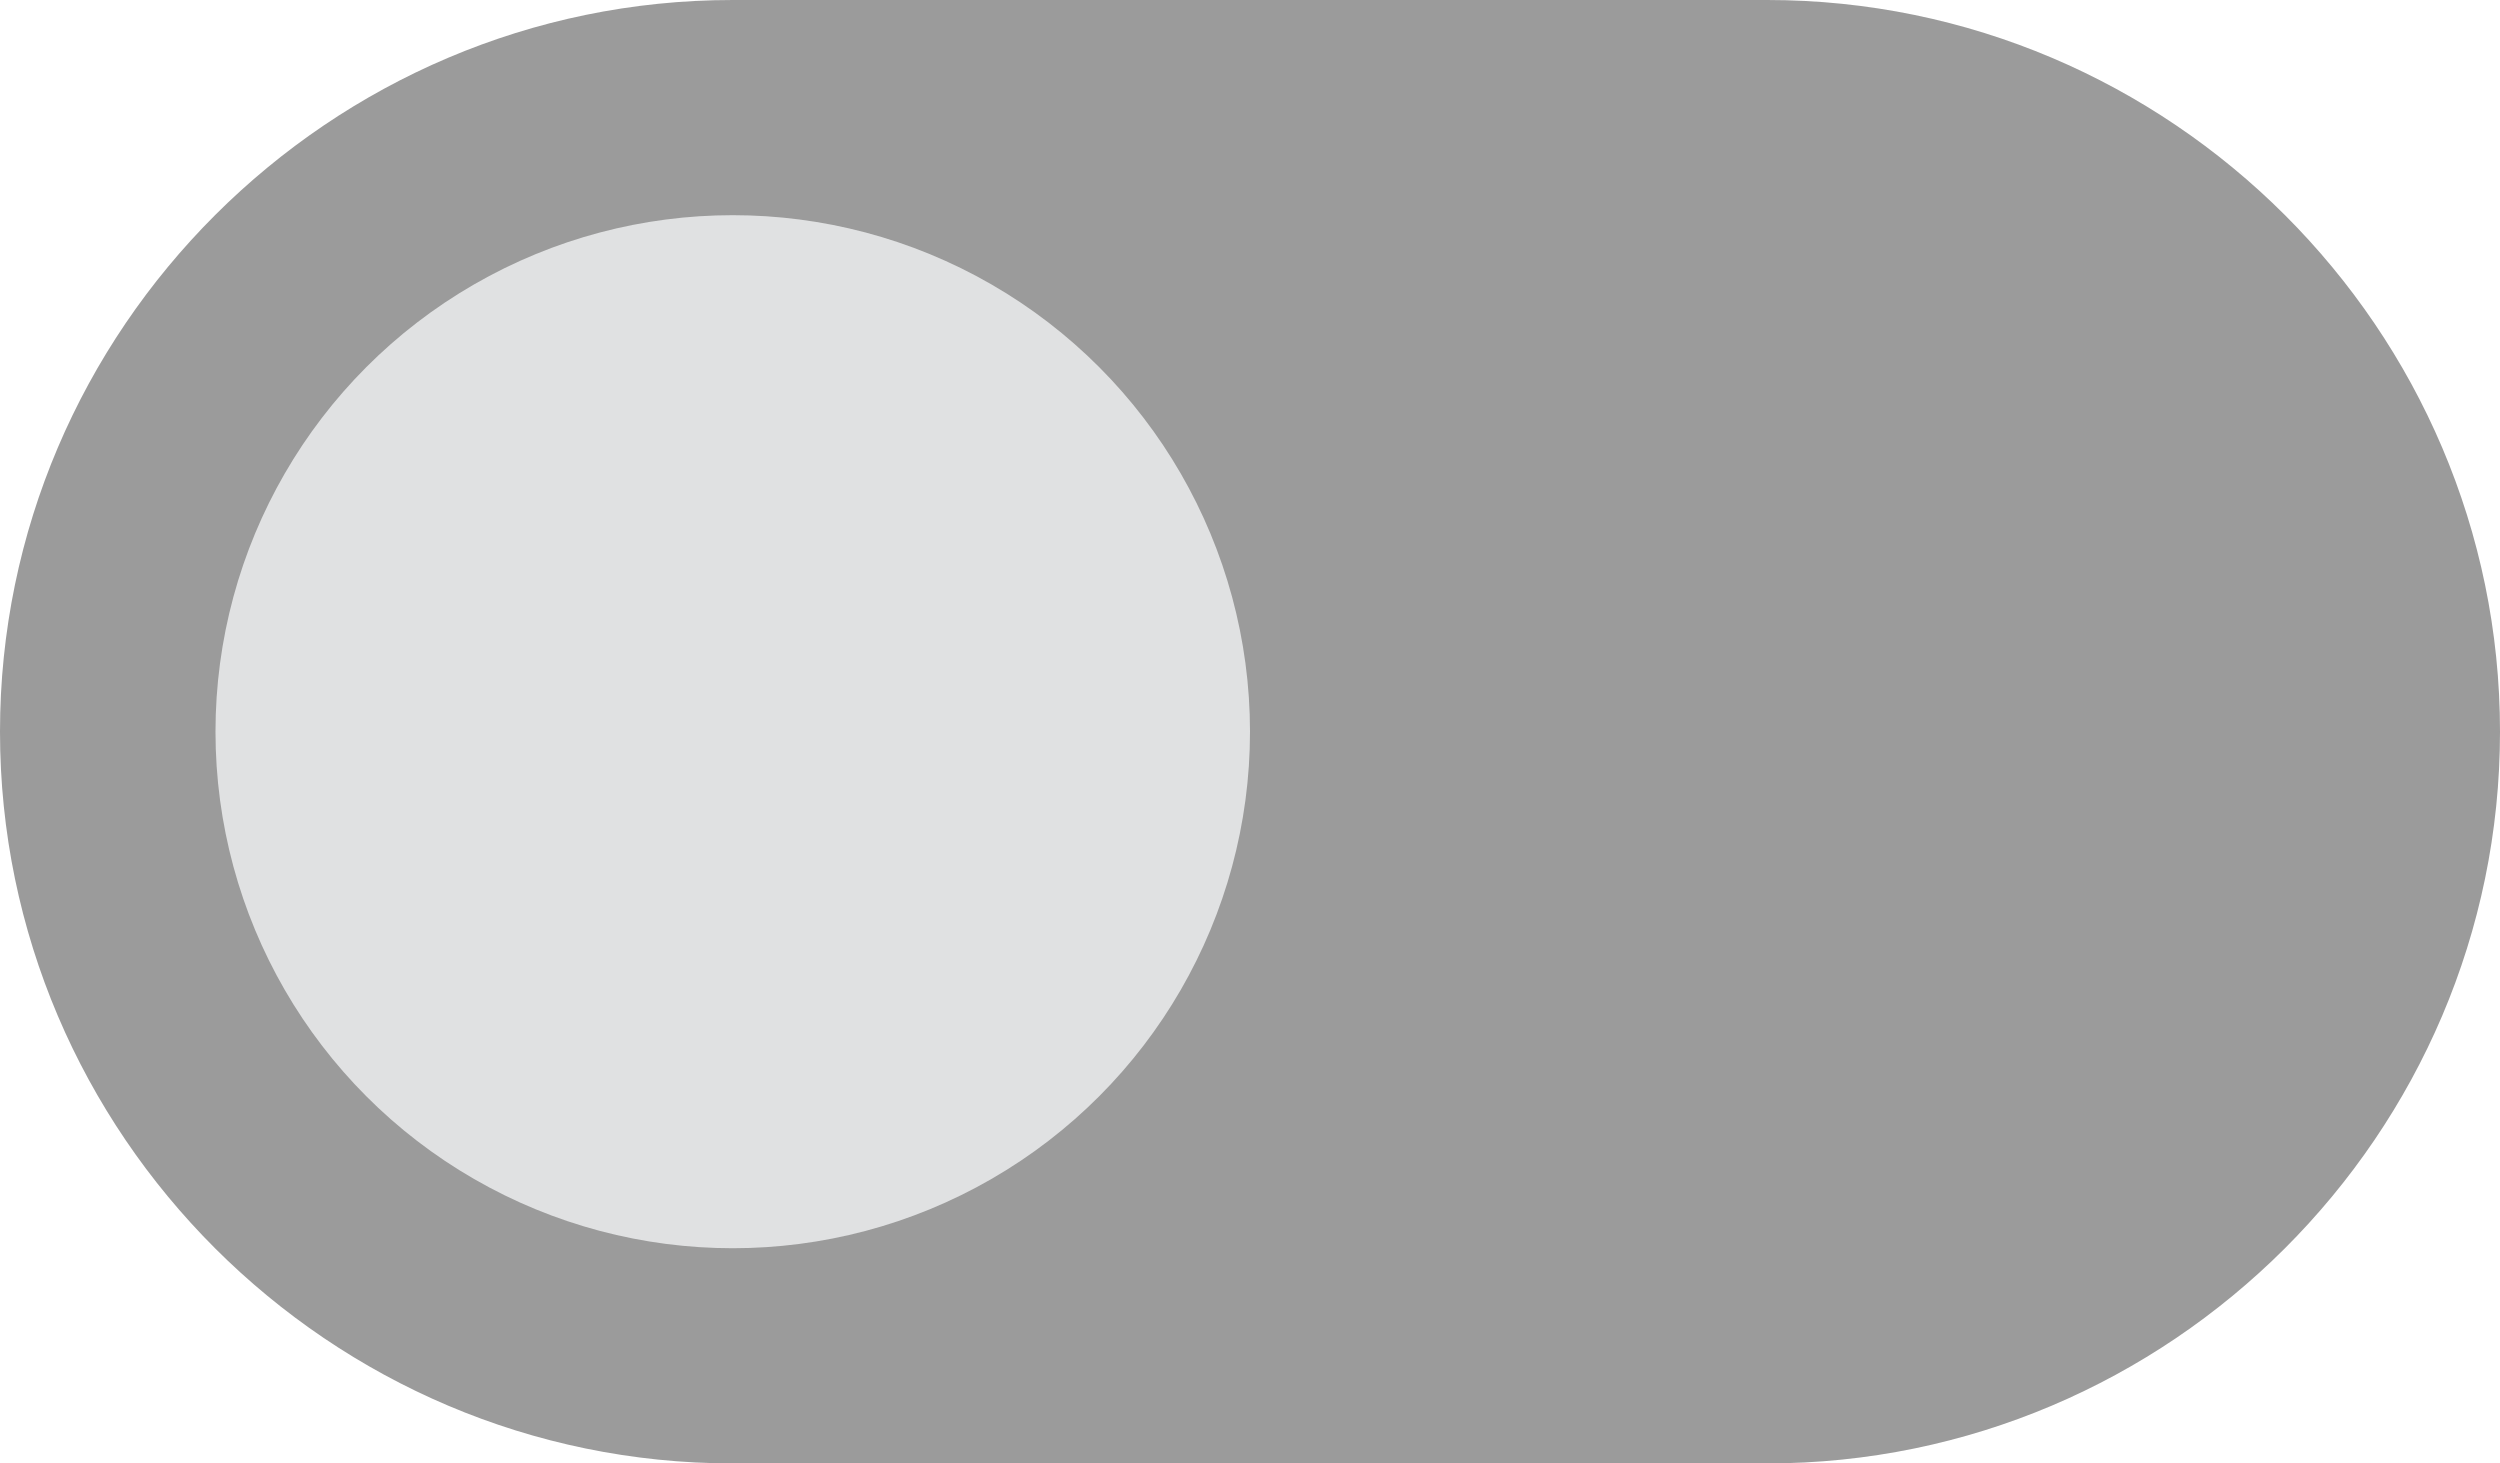 <svg xmlns="http://www.w3.org/2000/svg" width="41" height="24" viewBox="0 0 41 24">
    <g fill="none" fill-rule="evenodd">
        <path fill="#9B9B9B" d="M28.983 24H12.017C5.407 24 0 18.6 0 12S5.408 0 12.017 0h16.966C35.593 0 41 5.4 41 12s-5.408 12-12.017 12z"/>
        <ellipse cx="12.017" cy="12" fill="#E0E1E2" fill-rule="nonzero" rx="8.483" ry="8.471"/>
    </g>
</svg>
